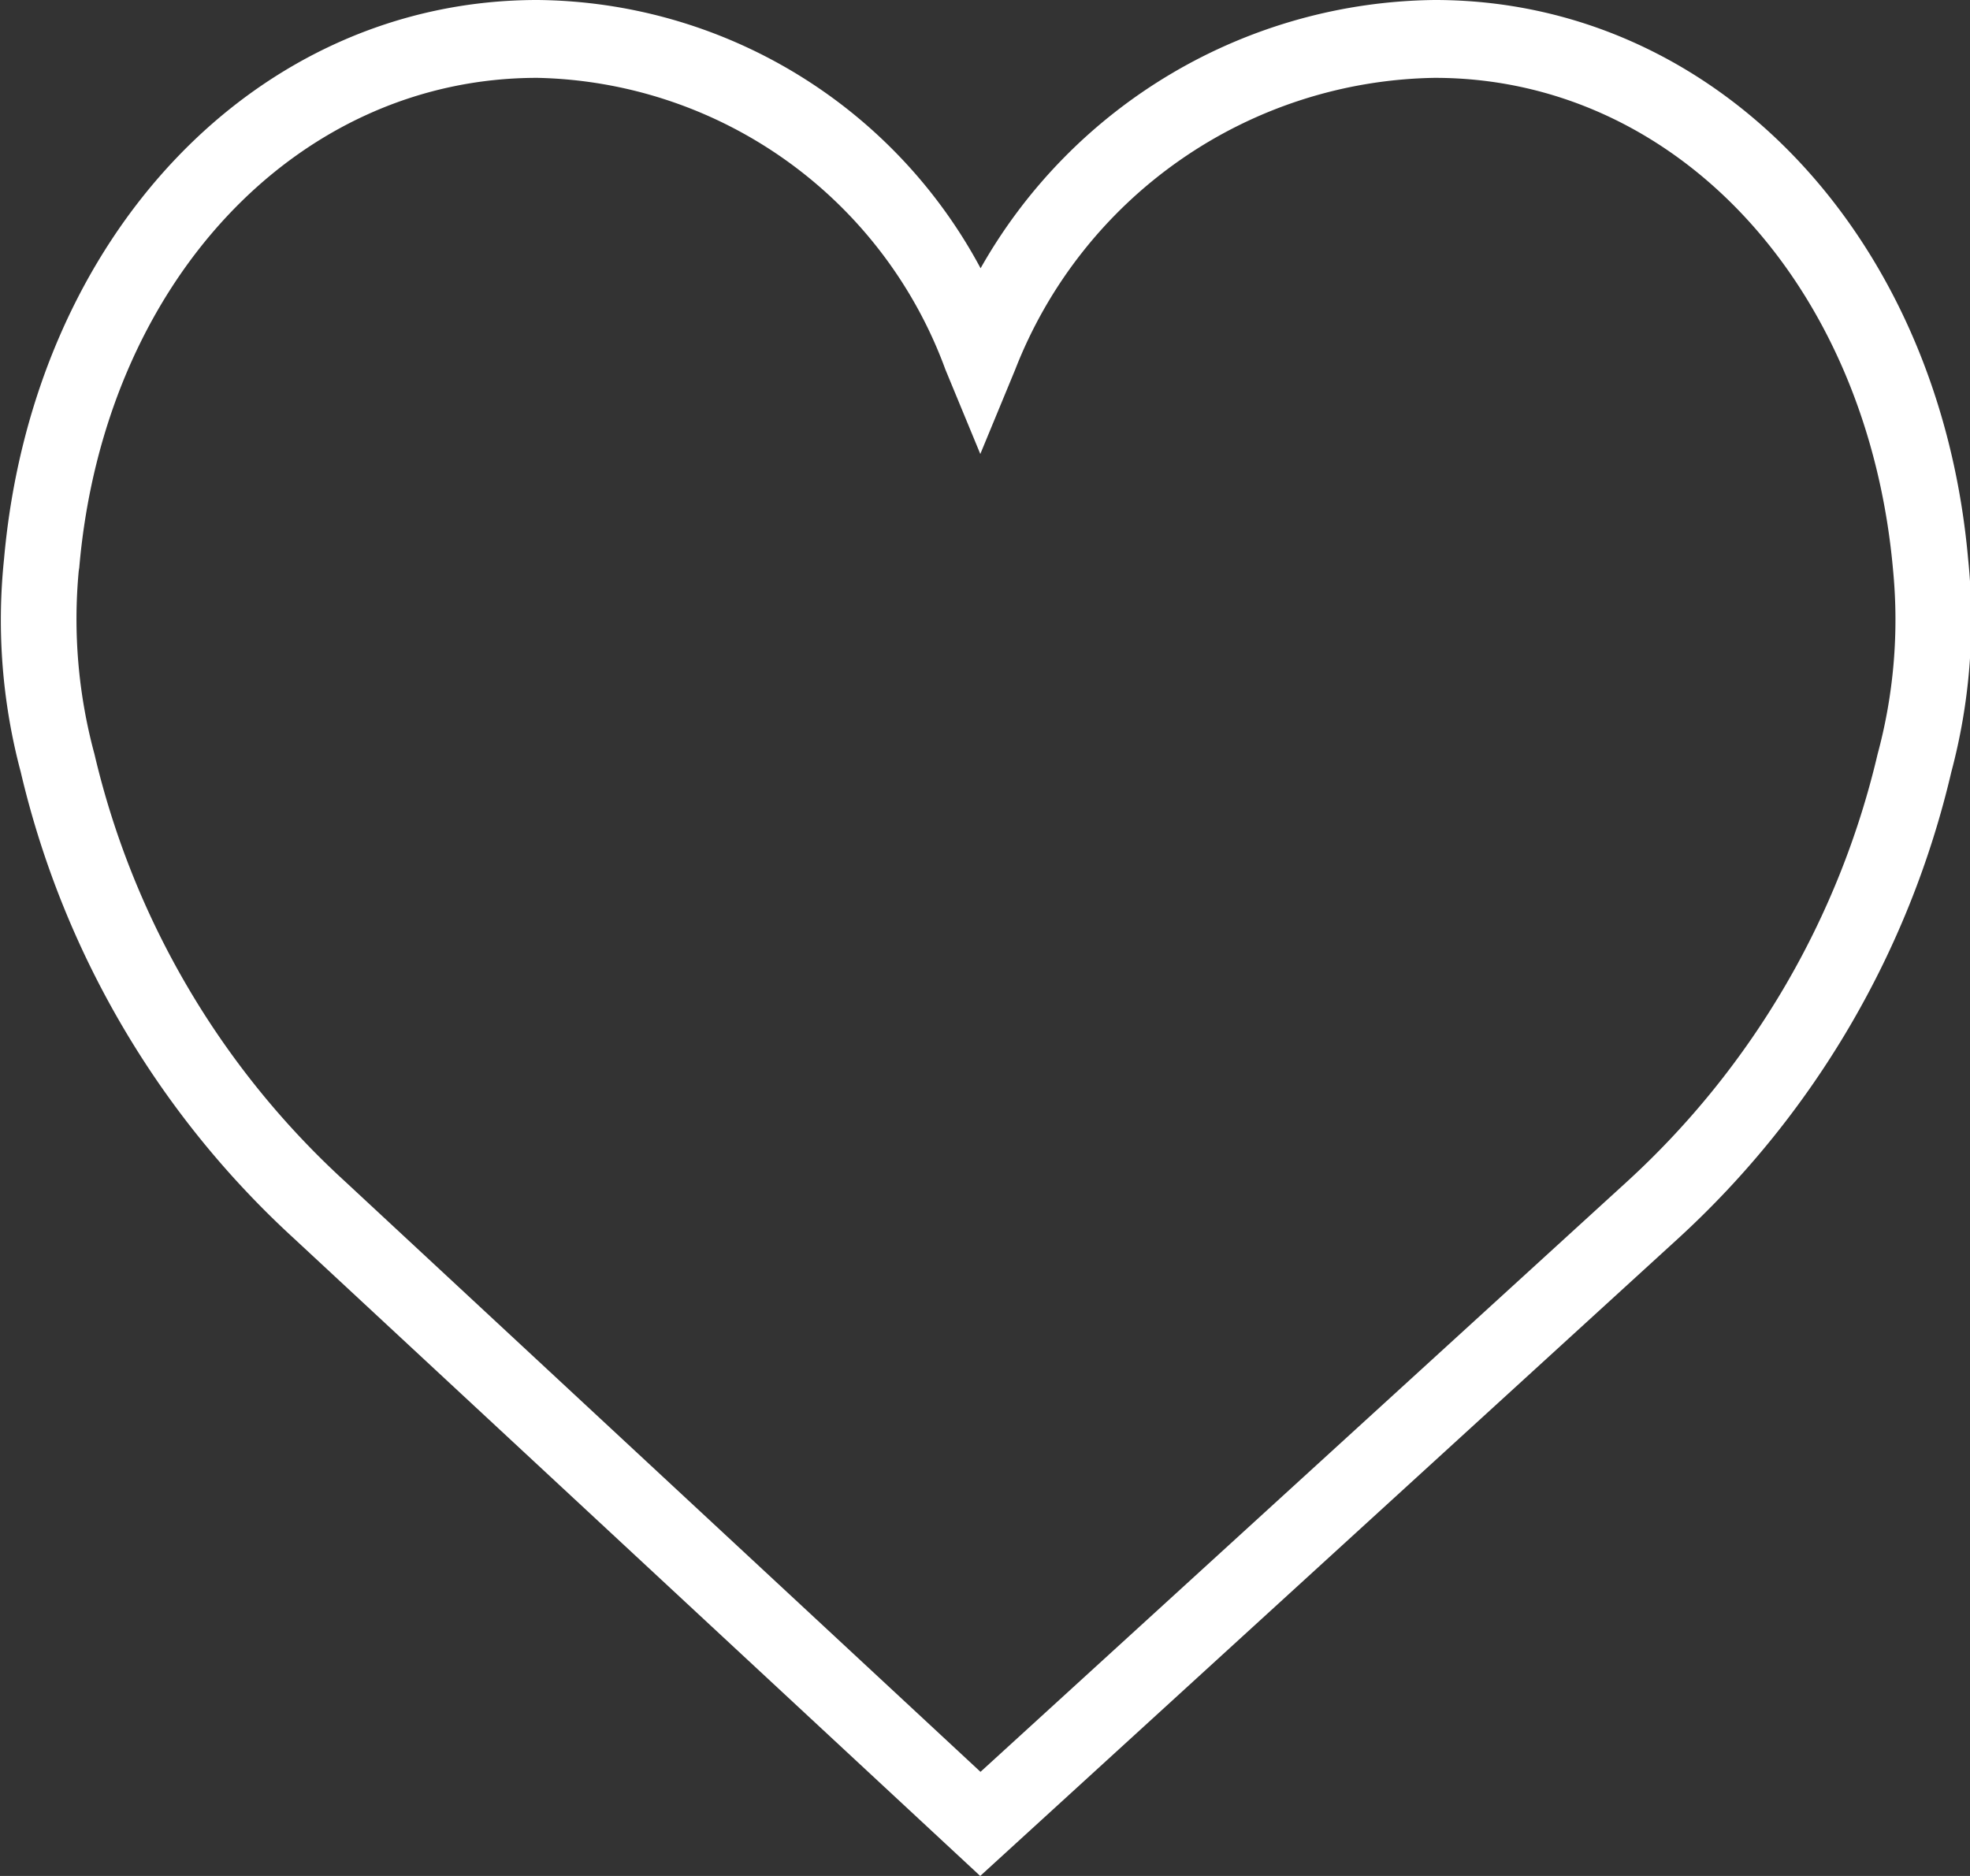 <svg xmlns="http://www.w3.org/2000/svg" width="21" height="20" viewBox="0 0 21 20">
  <rect x="0" y="0" width="21" height="20" fill="#333333" stroke="none"/>
<defs>
    <style>
      .cls-1 {
        fill: #fff;
        fill-rule: evenodd;
      }
    </style>
  </defs>
  <path id="best" class="cls-1" d="M480.98,1806.96c-0.306-3.45-2.695-5.96-5.685-5.96a5.63,5.63,0,0,0-4.842,2.86,5.413,5.413,0,0,0-4.725-2.86c-2.99,0-5.379,2.51-5.685,5.96a6.289,6.289,0,0,0,.178,2.27,9.767,9.767,0,0,0,2.909,4.97l7.319,6.8,7.444-6.8a9.758,9.758,0,0,0,2.908-4.97A6.3,6.3,0,0,0,480.98,1806.96Zm-0.965,2.08a8.947,8.947,0,0,1-2.663,4.55l-6.9,6.3-6.78-6.3a8.937,8.937,0,0,1-2.665-4.55,5.509,5.509,0,0,1-.168-1.95l0.006-.04c0.262-3.03,2.315-5.22,4.882-5.22a4.738,4.738,0,0,1,4.351,3.11l0.372,0.9,0.372-.9a4.882,4.882,0,0,1,4.472-3.11c2.566,0,4.62,2.2,4.887,5.26A5.49,5.49,0,0,1,480.015,1809.04Z" transform="translate(-460 -1801)"/>
</svg>
